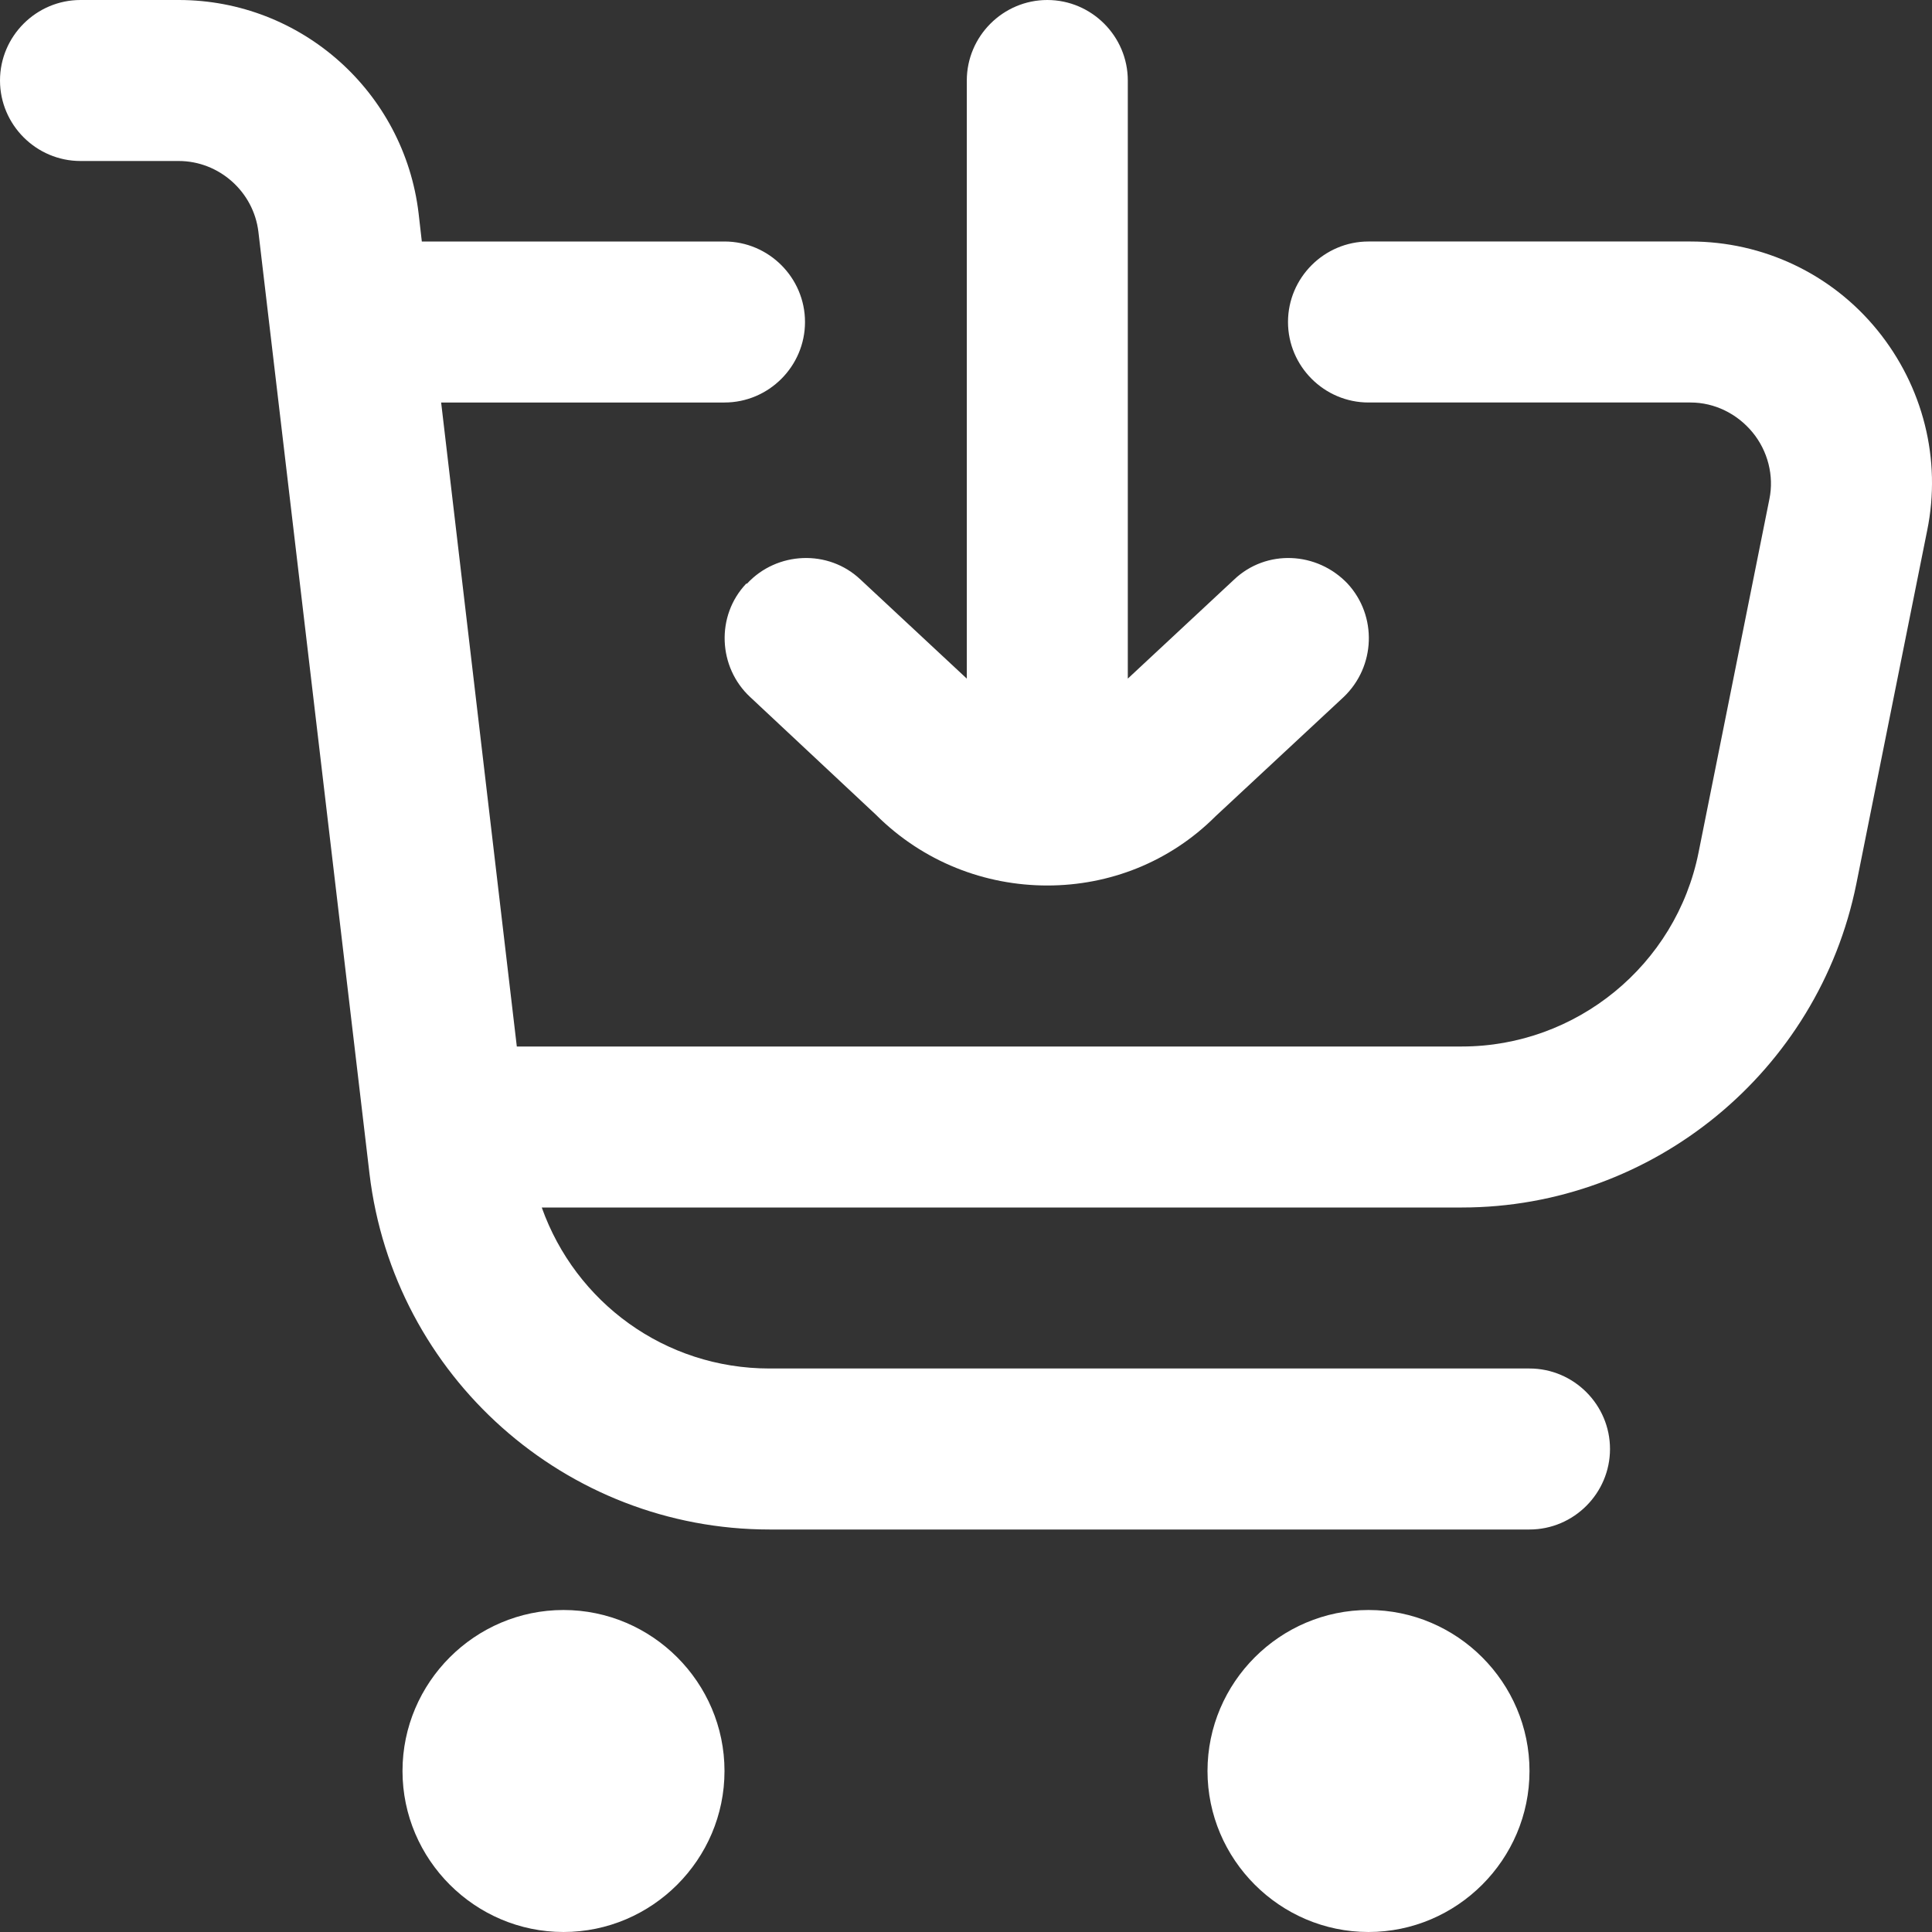 <?xml version="1.0" encoding="UTF-8"?>
<svg xmlns="http://www.w3.org/2000/svg" id="Layer_1" data-name="Layer 1" viewBox="0 0 24 24" width="512" height="512" fill="#ffffff"><rect x="0" y="0" width="24" height="24" fill="#333333" stroke="none"/><path d="M23.94,6.59l-.88,4.39c-.47,2.33-2.53,4.02-4.9,4.02H6.73c.42,1.18,1.53,2,2.83,2h9.44c.55,0,1,.45,1,1s-.45,1-1,1H9.56c-2.53,0-4.67-1.9-4.97-4.42L3.21,2.88c-.06-.5-.49-.88-.99-.88H1c-.55,0-1-.45-1-1S.45,0,1,0h1.22c1.52,0,2.8,1.14,2.98,2.65l.04,.35h3.76c.55,0,1,.45,1,1s-.45,1-1,1h-3.52l.94,8h11.74c1.42,0,2.66-1.01,2.94-2.41l.88-4.39c.06-.29-.02-.6-.21-.83-.19-.23-.47-.37-.77-.37h-4c-.55,0-1-.45-1-1s.45-1,1-1h4c.9,0,1.75,.4,2.32,1.1s.8,1.61,.62,2.49ZM7,20c-1.1,0-2,.9-2,2s.9,2,2,2,2-.9,2-2-.9-2-2-2Zm10,0c-1.1,0-2,.9-2,2s.9,2,2,2,2-.9,2-2-.9-2-2-2ZM9.27,7.25c-.38,.4-.35,1.04,.05,1.41l1.56,1.46c.59,.59,1.36,.88,2.13,.88s1.52-.29,2.09-.86l1.59-1.48c.4-.38,.42-1.01,.05-1.41-.38-.4-1.01-.43-1.41-.05l-1.32,1.23V1c0-.55-.45-1-1-1s-1,.45-1,1v7.43l-1.32-1.23c-.4-.38-1.04-.35-1.41,.05Z"/></svg>
